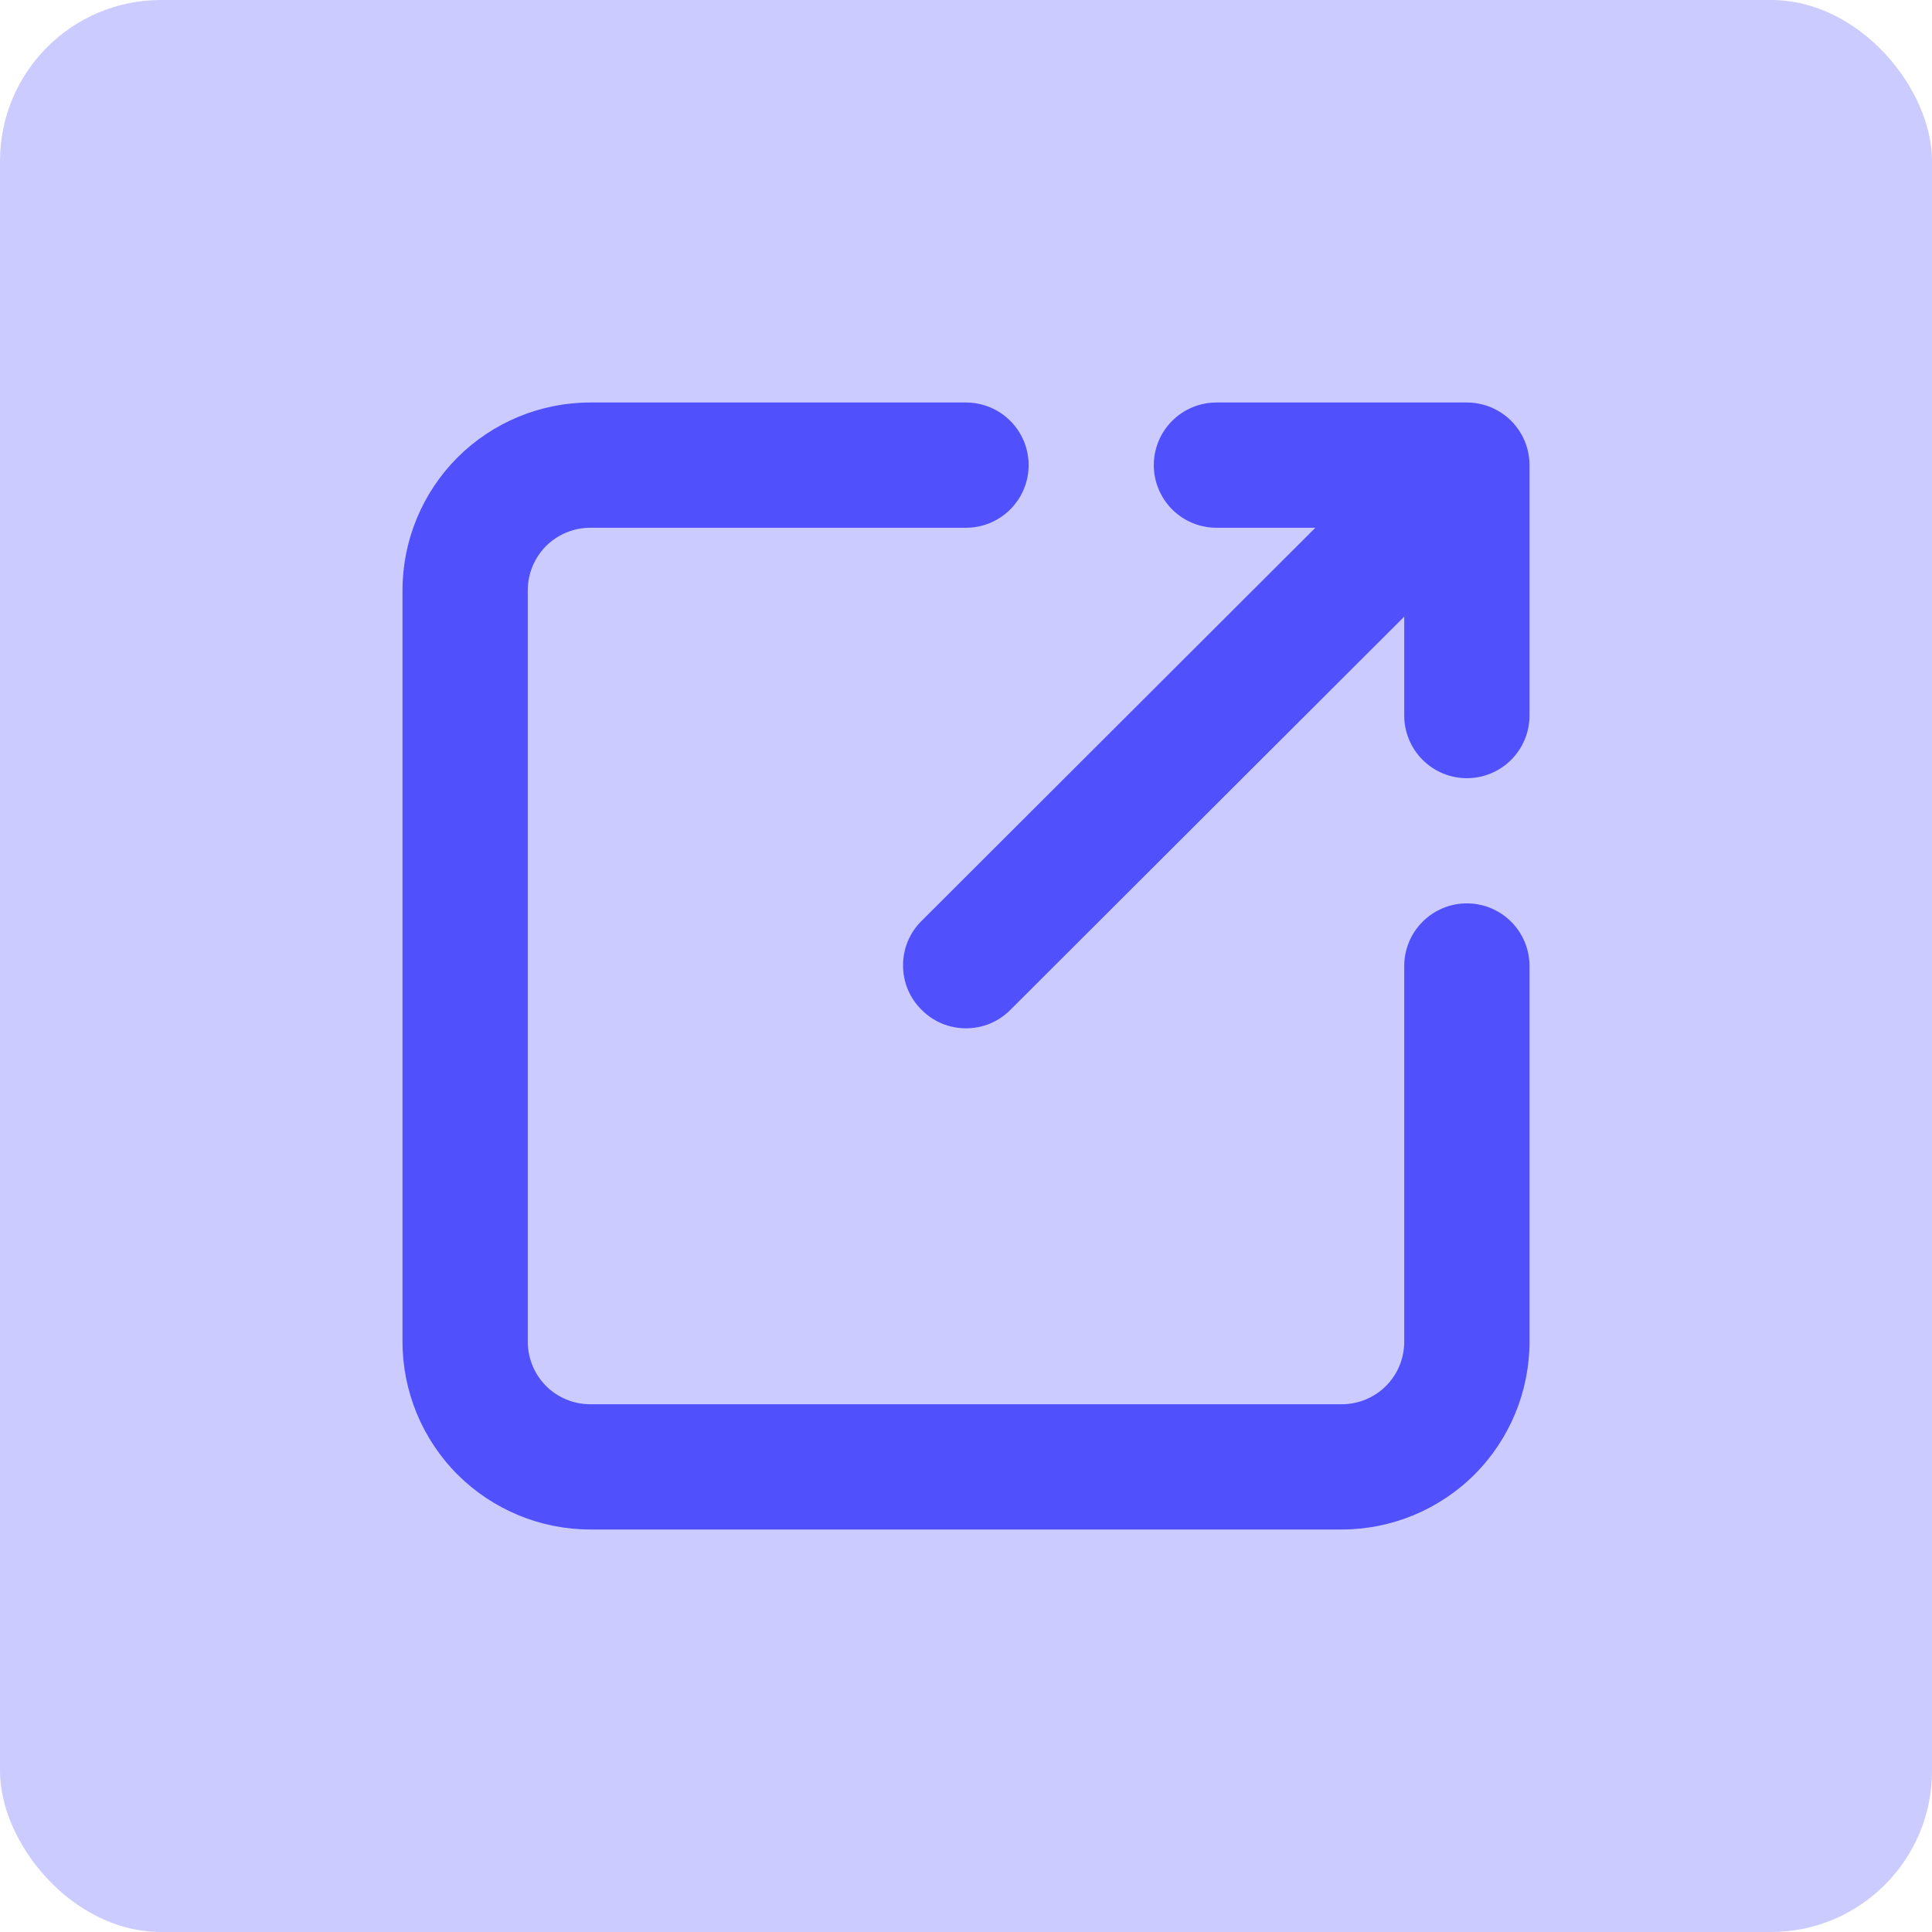 <svg width="24" height="24" viewBox="0 0 24 24" fill="none" xmlns="http://www.w3.org/2000/svg">
<rect width="24" height="24" rx="2" fill="#CBCBFF"/>
<path d="M18.222 11.222C18.016 11.222 17.818 11.304 17.672 11.45C17.526 11.596 17.444 11.794 17.444 12V16.667C17.444 16.873 17.363 17.071 17.217 17.217C17.071 17.363 16.873 17.444 16.667 17.444H7.333C7.127 17.444 6.929 17.363 6.783 17.217C6.638 17.071 6.556 16.873 6.556 16.667V7.333C6.556 7.127 6.638 6.929 6.783 6.783C6.929 6.638 7.127 6.556 7.333 6.556H12C12.206 6.556 12.404 6.474 12.55 6.328C12.696 6.182 12.778 5.984 12.778 5.778C12.778 5.572 12.696 5.374 12.55 5.228C12.404 5.082 12.206 5 12 5H7.333C6.714 5 6.121 5.246 5.683 5.683C5.246 6.121 5 6.714 5 7.333V16.667C5 17.285 5.246 17.879 5.683 18.317C6.121 18.754 6.714 19 7.333 19H16.667C17.285 19 17.879 18.754 18.317 18.317C18.754 17.879 19 17.285 19 16.667V12C19 11.794 18.918 11.596 18.772 11.45C18.626 11.304 18.428 11.222 18.222 11.222Z" fill="#5050FD"/>
<path d="M15.111 6.556H16.34L11.448 11.44C11.375 11.512 11.317 11.598 11.277 11.693C11.238 11.788 11.218 11.889 11.218 11.992C11.218 12.095 11.238 12.197 11.277 12.291C11.317 12.386 11.375 12.472 11.448 12.544C11.52 12.617 11.606 12.675 11.701 12.715C11.796 12.754 11.897 12.774 12 12.774C12.103 12.774 12.204 12.754 12.299 12.715C12.394 12.675 12.48 12.617 12.552 12.544L17.444 7.66V8.889C17.444 9.095 17.526 9.293 17.672 9.439C17.818 9.585 18.016 9.667 18.222 9.667C18.428 9.667 18.626 9.585 18.772 9.439C18.918 9.293 19 9.095 19 8.889V5.778C19 5.572 18.918 5.374 18.772 5.228C18.626 5.082 18.428 5 18.222 5H15.111C14.905 5 14.707 5.082 14.561 5.228C14.415 5.374 14.333 5.572 14.333 5.778C14.333 5.984 14.415 6.182 14.561 6.328C14.707 6.474 14.905 6.556 15.111 6.556Z" fill="#5050FD"/>
</svg>
